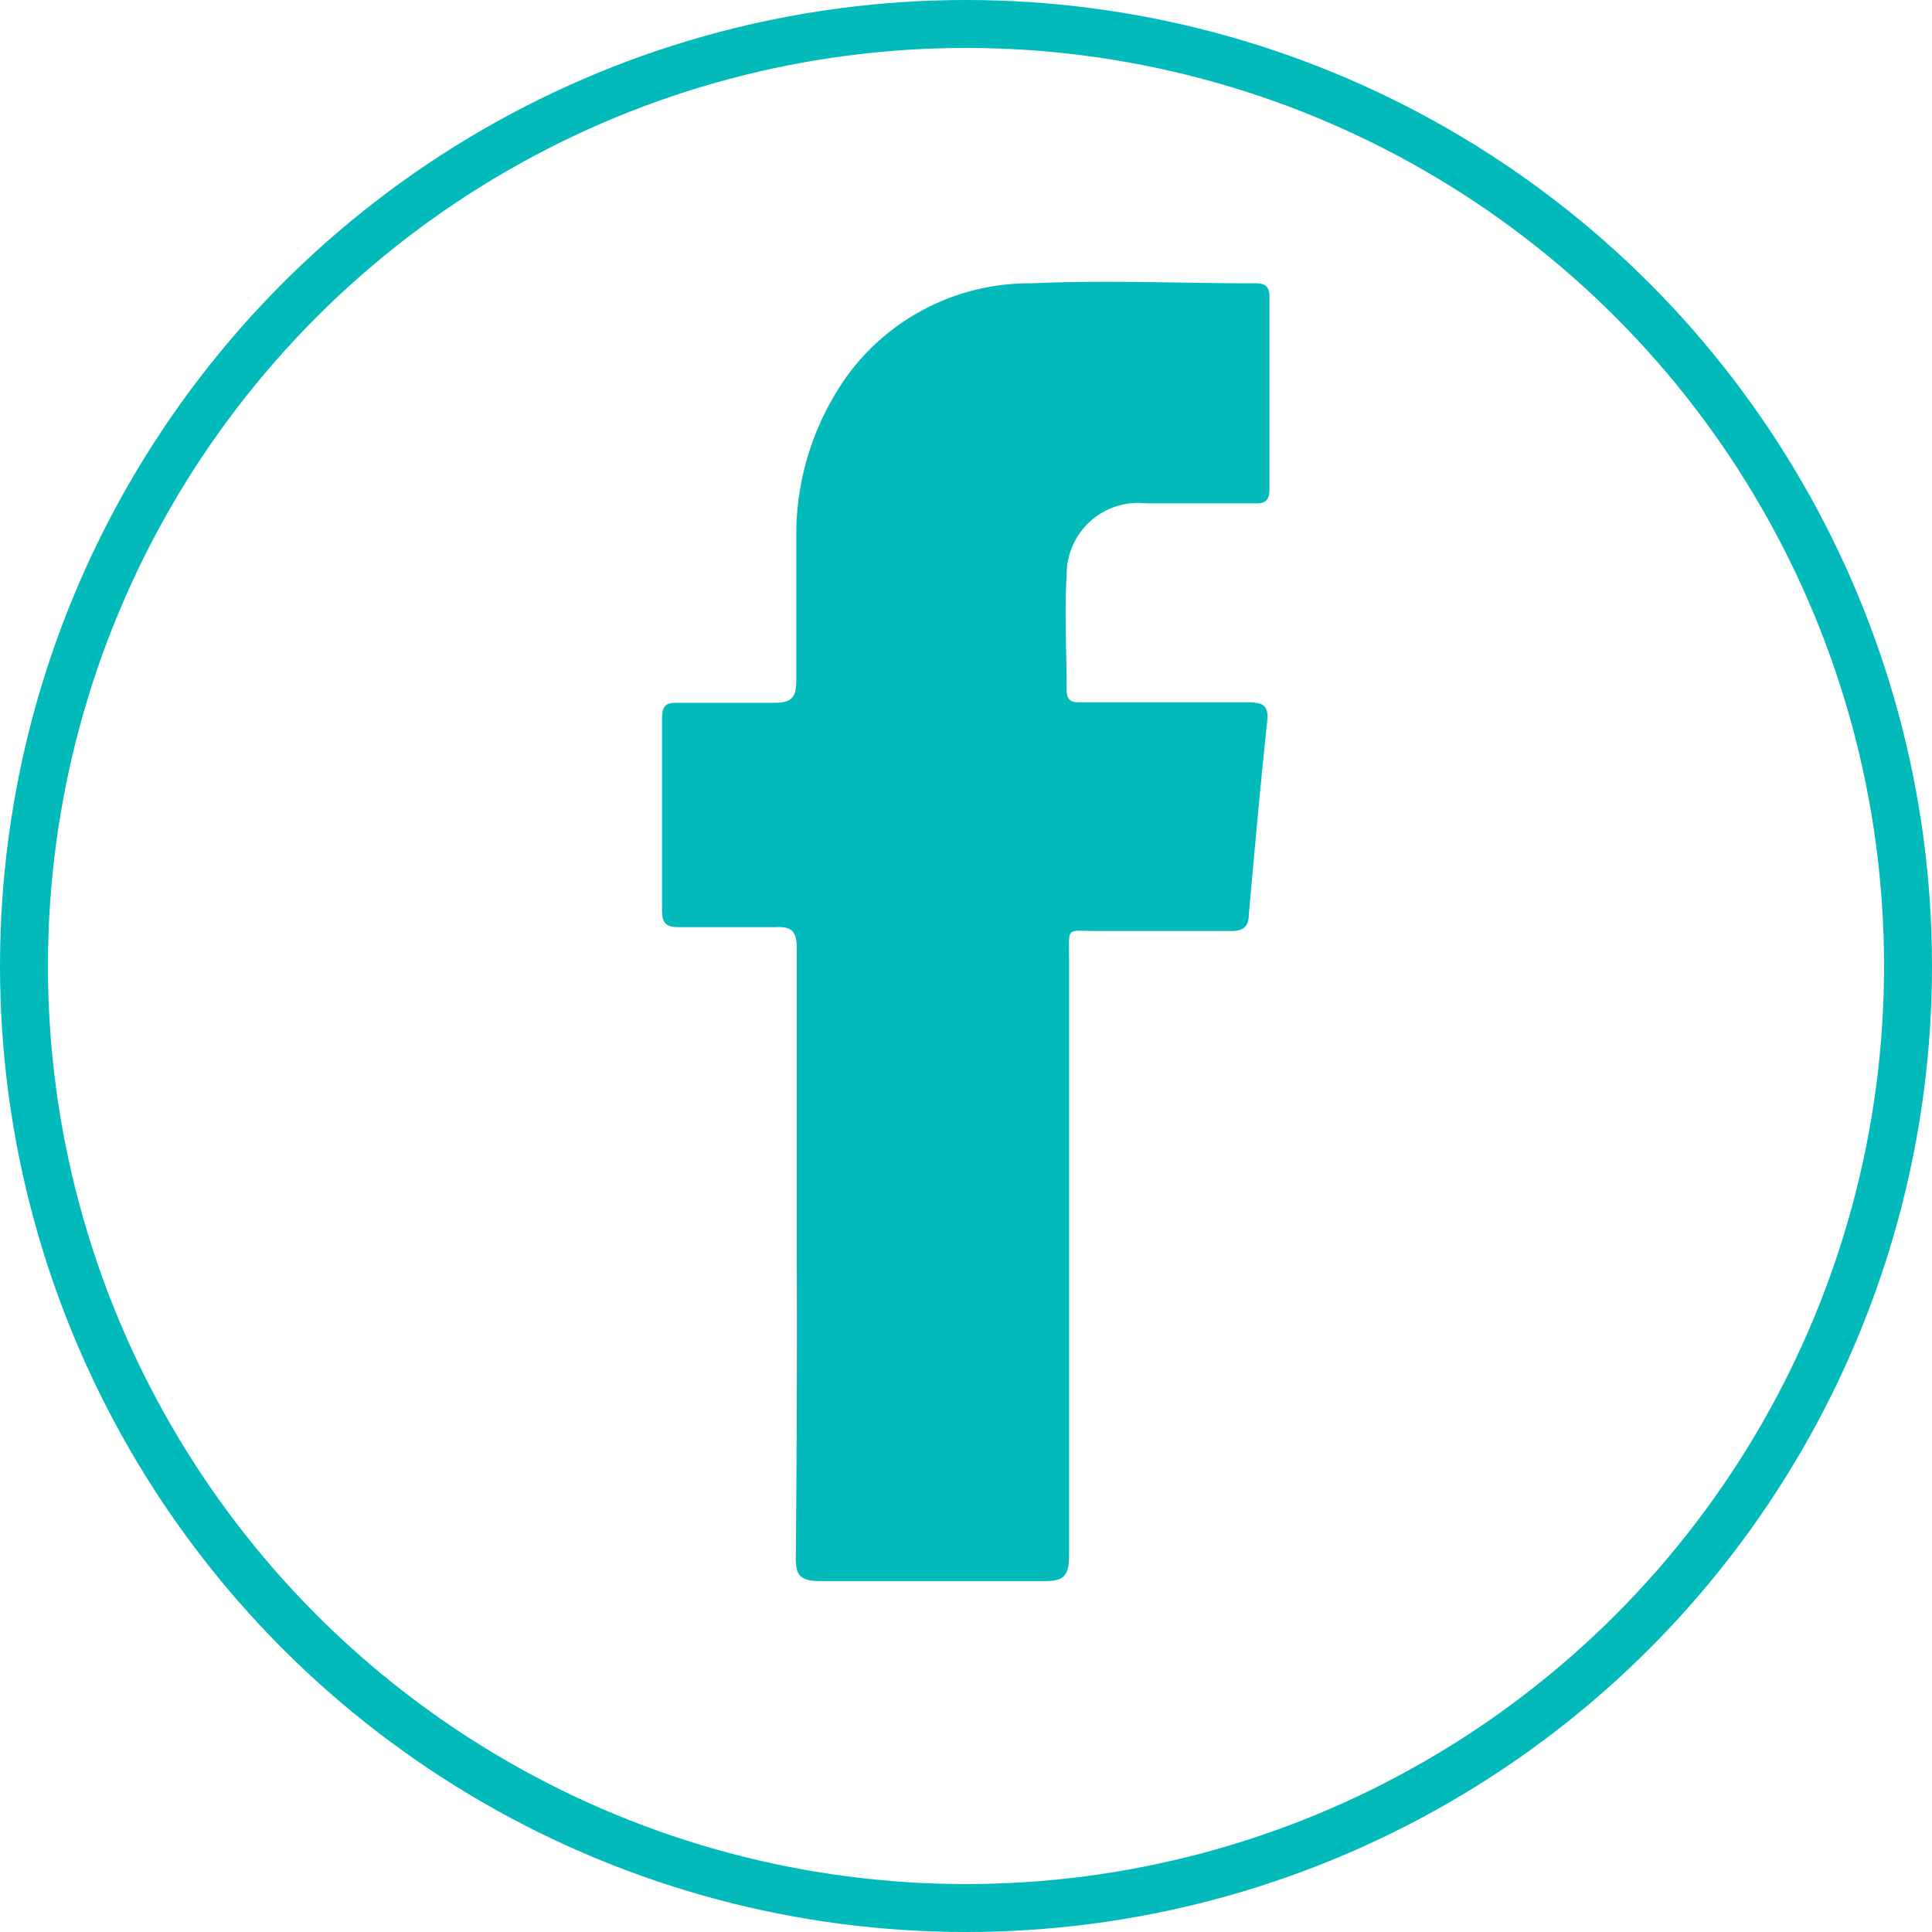 <svg xmlns="http://www.w3.org/2000/svg" viewBox="0 0 40.3 40.3"><defs><style>.cls-1{fill:#02bab9;fill-rule:evenodd;}.cls-2{fill:none;stroke:#02bab9;stroke-miterlimit:10;}</style></defs><g id="Layer_2" data-name="Layer 2"><g id="Layer_1-2" data-name="Layer 1"><path class="cls-1" d="M16.62,26.16c0-2.12,0-4.24,0-6.37,0-.35-.09-.47-.45-.45-.66,0-1.33,0-2,0-.27,0-.36-.07-.36-.35,0-1.32,0-2.65,0-4,0-.26.07-.34.33-.33.68,0,1.36,0,2,0,.39,0,.47-.12.47-.48q0-1.52,0-3a5.7,5.7,0,0,1,1.09-3.38A4.7,4.7,0,0,1,21.5,5.91c1.56-.07,3.13,0,4.7,0,.21,0,.28.08.28.29q0,2,0,4c0,.23-.08.31-.31.3H23.91A1.49,1.49,0,0,0,22.25,12c-.05.79,0,1.59,0,2.39,0,.28.16.26.35.26,1.14,0,2.28,0,3.43,0,.33,0,.44.07.4.42-.14,1.33-.26,2.66-.38,4,0,.3-.16.36-.43.35H22.88c-.65,0-.58-.1-.58.56q0,6.24,0,12.46c0,.44-.11.55-.55.54q-2.32,0-4.65,0c-.43,0-.51-.14-.5-.53Q16.63,29.3,16.62,26.16Z"/><circle class="cls-2" cx="20.15" cy="20.15" r="19.65"/></g></g></svg>